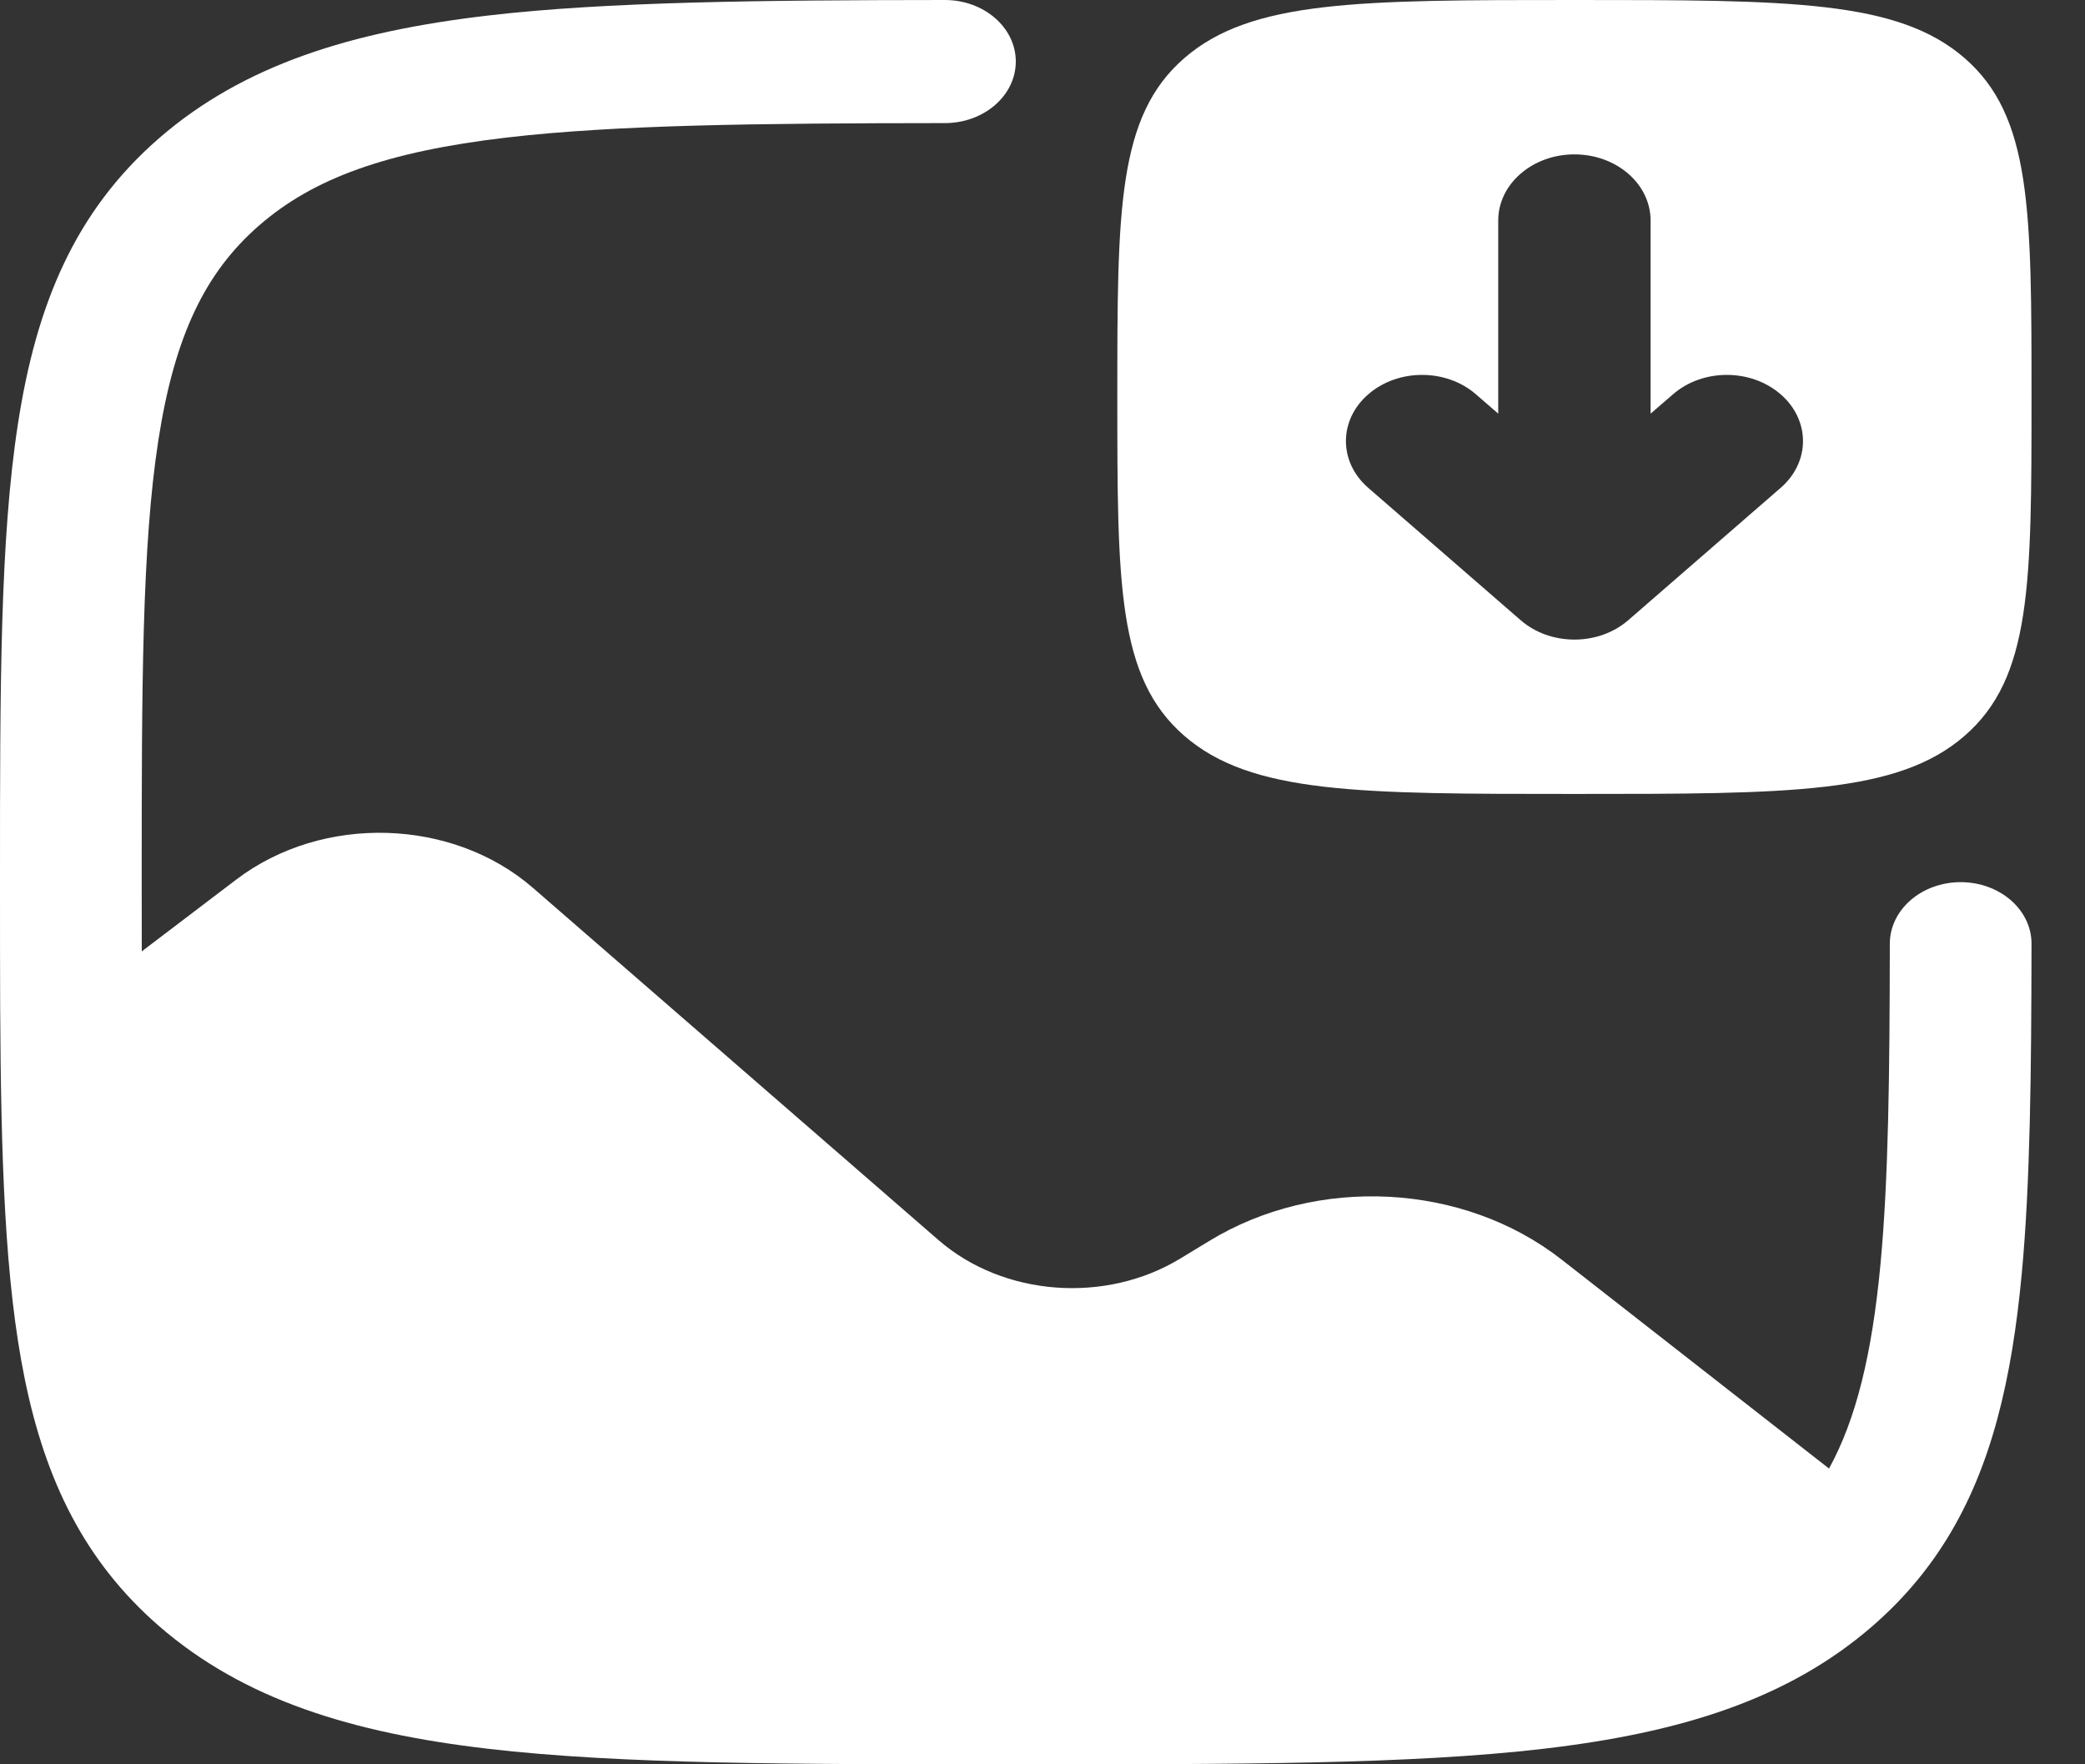 <svg width="26" height="22" viewBox="0 0 26 22" fill="none" xmlns="http://www.w3.org/2000/svg">
<rect x="0" y="0" width="26" height="22" fill="#333333" stroke="none"/>
<path d="M25.333 11.768C25.331 13.384 25.317 14.758 25.211 15.886C25.088 17.194 24.837 18.287 24.274 19.195C24.026 19.595 23.721 19.954 23.349 20.277C22.295 21.192 20.951 21.607 19.249 21.806C17.586 22 15.454 22 12.734 22H12.599C9.879 22 7.748 22 6.084 21.806C4.382 21.607 3.039 21.192 1.984 20.277C1.05 19.465 0.567 18.455 0.31 17.201C0.058 15.97 0.012 14.438 0.002 12.536C1.71495e-07 12.053 1.90645e-07 11.541 1.90645e-07 11.001V10.941C-1.2476e-05 8.579 -2.5028e-05 6.728 0.224 5.284C0.452 3.805 0.93 2.639 1.984 1.723C3.039 0.808 4.382 0.393 6.084 0.194C7.563 0.021 9.466 0.002 11.783 0C12.271 -0 12.667 0.344 12.667 0.767C12.667 1.191 12.271 1.535 11.782 1.535C9.433 1.537 7.686 1.556 6.32 1.715C4.814 1.891 3.905 2.226 3.234 2.809C2.563 3.392 2.178 4.18 1.975 5.488C1.769 6.819 1.767 8.566 1.767 11C1.767 11.297 1.767 11.585 1.768 11.863L2.947 10.967C4.021 10.151 5.64 10.197 6.648 11.073L11.703 15.463C12.513 16.166 13.787 16.262 14.724 15.69L15.076 15.476C16.424 14.653 18.248 14.748 19.473 15.706L22.808 18.312C23.144 17.7 23.343 16.896 23.45 15.761C23.55 14.692 23.564 13.393 23.566 11.768C23.566 11.344 23.962 11 24.45 11C24.938 11 25.334 11.344 25.333 11.768Z" fill="white"/>
<path fill-rule="evenodd" clip-rule="evenodd" d="M19.633 0C16.946 0 15.603 -6.5565e-08 14.768 0.725C13.933 1.45 13.933 2.617 13.933 4.95C13.933 7.283 13.933 8.45 14.768 9.175C15.603 9.9 16.946 9.9 19.633 9.9C22.32 9.9 23.664 9.9 24.499 9.175C25.333 8.45 25.333 7.283 25.333 4.95C25.333 2.617 25.333 1.45 24.499 0.725C23.664 -6.5565e-08 22.32 0 19.633 0ZM22.205 6.083L20.305 7.733C19.934 8.056 19.333 8.056 18.962 7.733L17.062 6.083C16.691 5.761 16.691 5.239 17.062 4.917C17.433 4.594 18.034 4.594 18.405 4.917L18.683 5.158V2.75C18.683 2.294 19.109 1.925 19.633 1.925C20.158 1.925 20.583 2.294 20.583 2.75V5.158L20.862 4.917C21.233 4.594 21.834 4.594 22.205 4.917C22.576 5.239 22.576 5.761 22.205 6.083Z" fill="white"/>
</svg>
